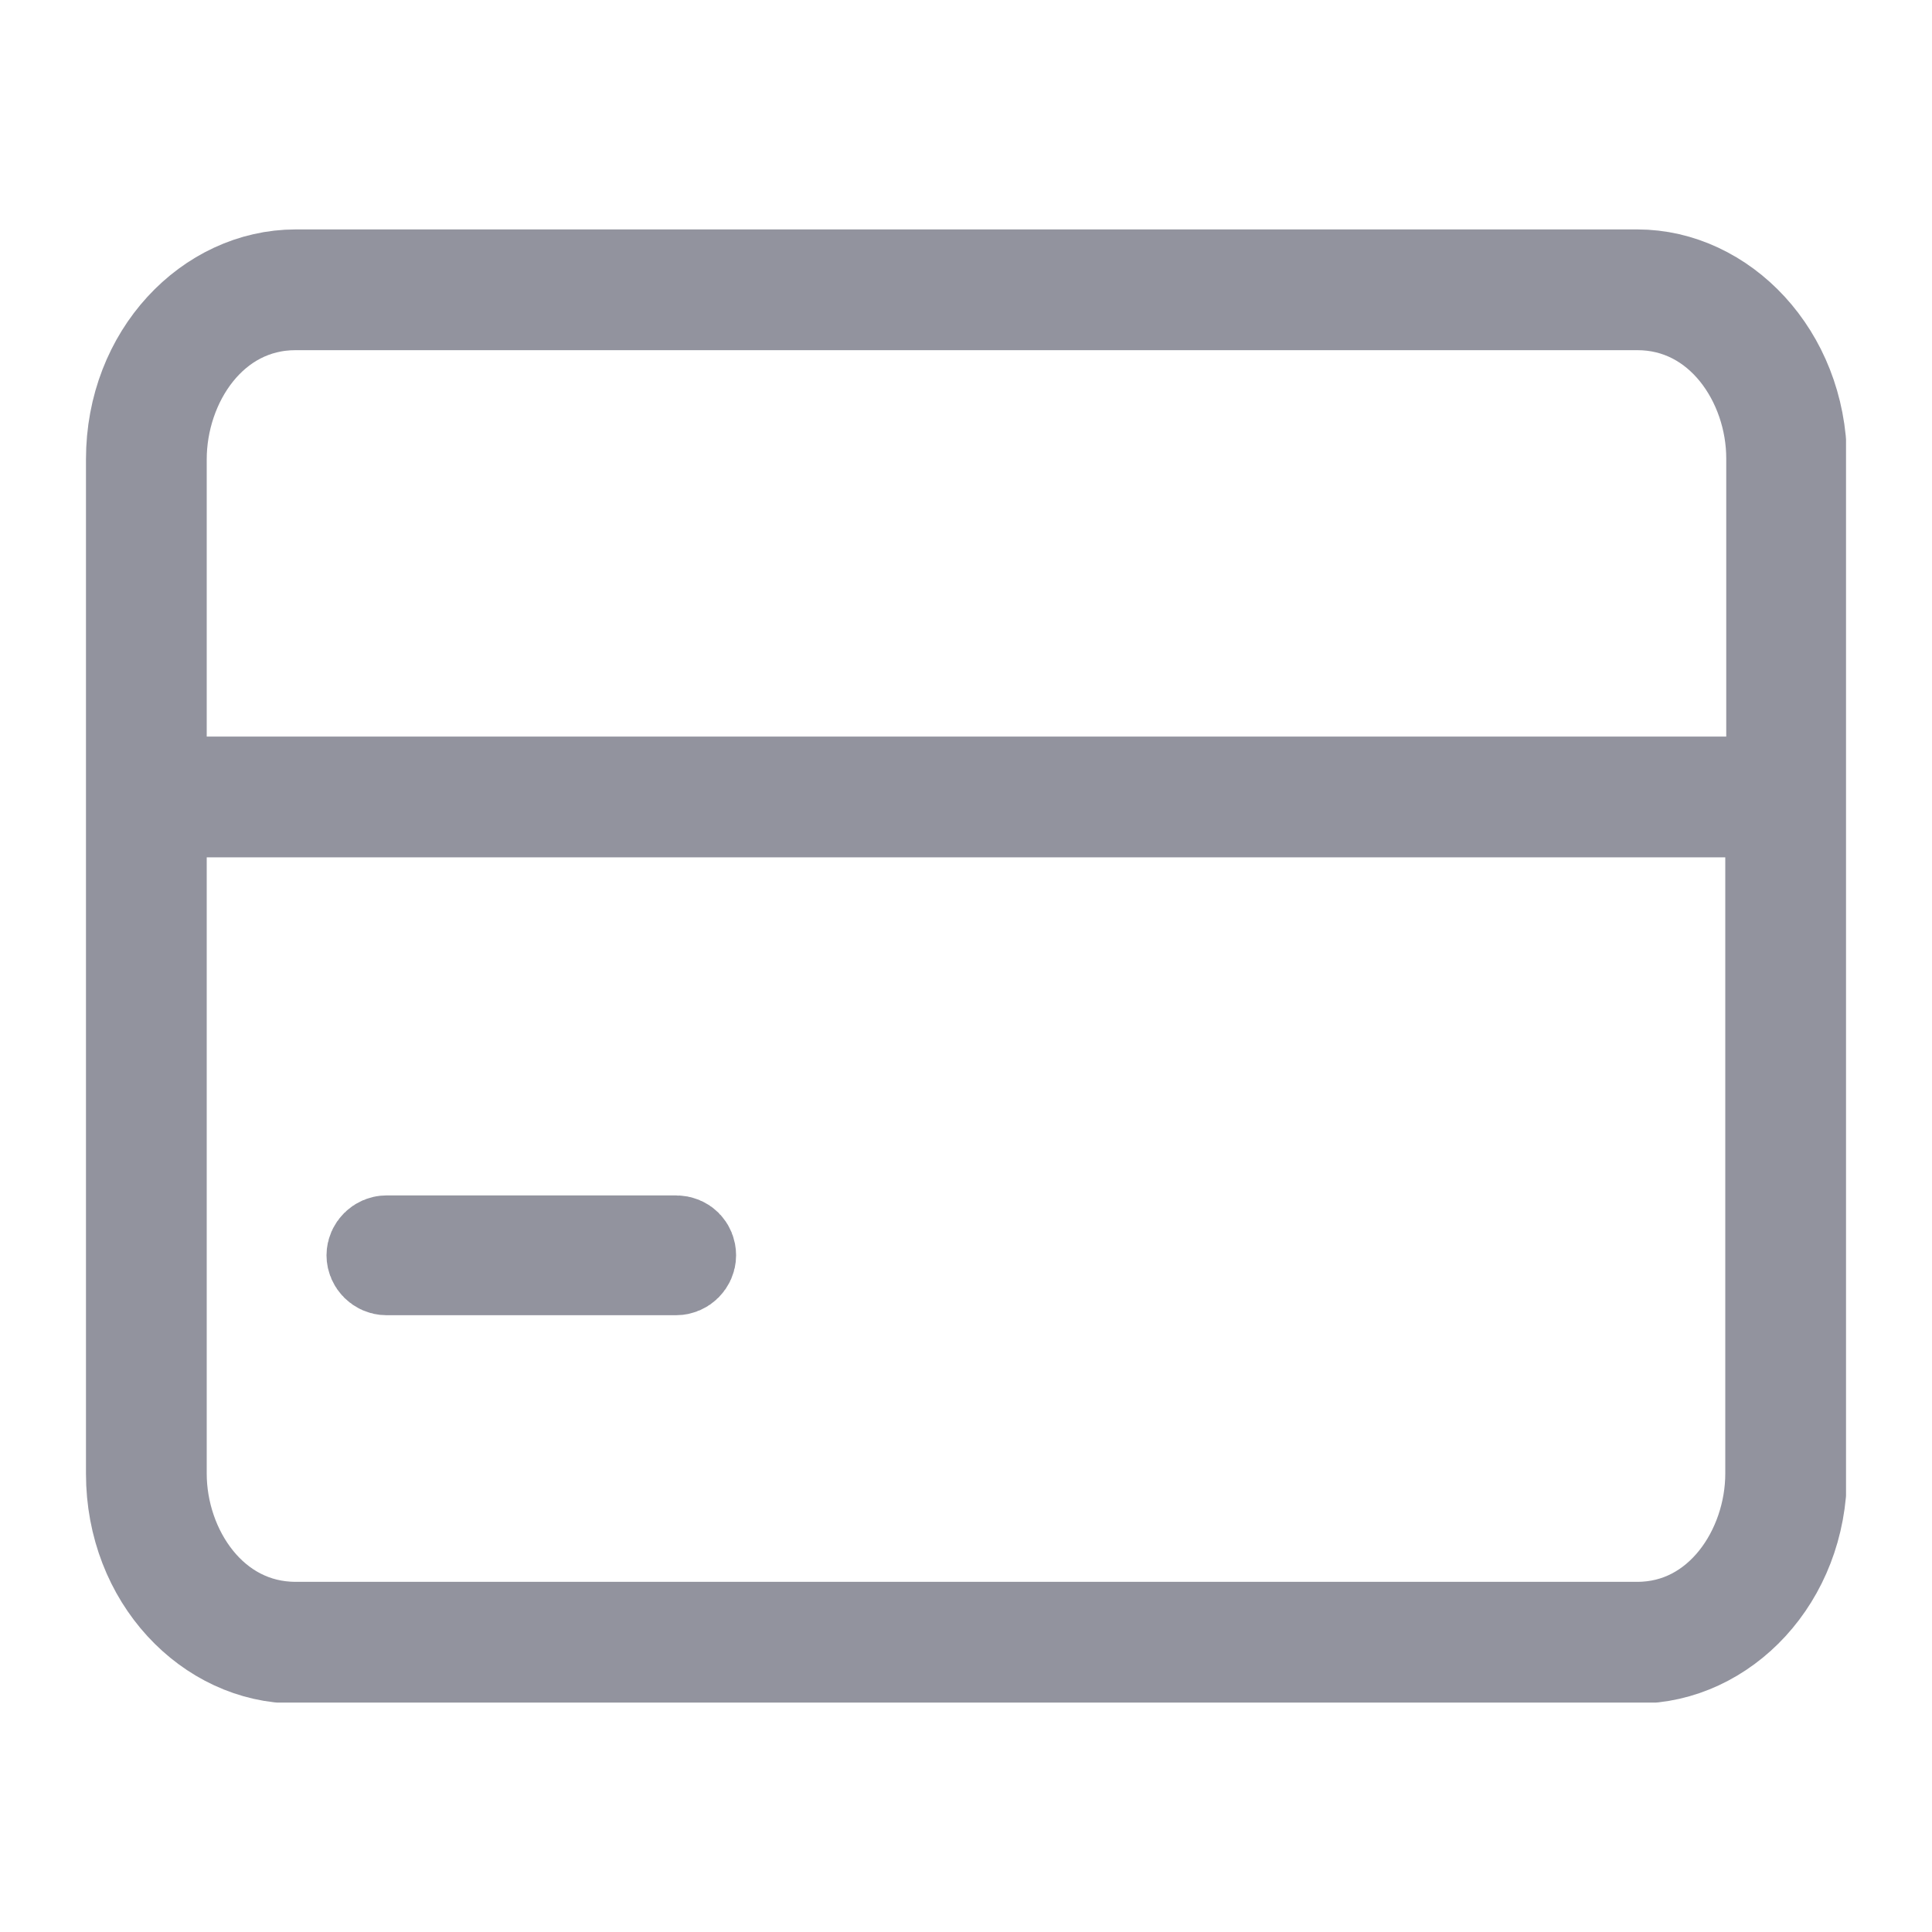 <svg width="20" height="20" viewBox="0 0 20 20" fill="none" xmlns="http://www.w3.org/2000/svg">
<g clip-path="url(#clip0_453_796)">
<path d="M17.87 8.125H18.37V7.625V4.745C18.37 3.946 17.824 3.125 16.95 3.125H3.06C2.183 3.125 1.64 3.949 1.64 4.755V7.625V8.125H2.14H17.87ZM2.14 8.375H1.64V8.875V15.255C1.64 16.054 2.186 16.875 3.06 16.875H16.95C17.817 16.875 18.36 16.051 18.36 15.255V8.875V8.375H17.86H2.14ZM3.06 2.875H16.95C17.818 2.875 18.611 3.674 18.62 4.757V15.255C18.62 16.334 17.831 17.135 16.95 17.135H3.06C2.179 17.135 1.39 16.334 1.39 15.255V4.755C1.39 3.676 2.179 2.875 3.06 2.875Z" fill="#8A8A8A" stroke="#92939E"/>
<path d="M4 12.875H7C7.068 12.875 7.12 12.926 7.12 12.995C7.12 13.059 7.064 13.115 7 13.115H4C3.936 13.115 3.88 13.059 3.88 12.995C3.88 12.931 3.936 12.875 4 12.875Z" fill="#8A8A8A" stroke="#92939E"/>
</g>
<defs>
<clipPath id="clip0_453_796">
<rect width="18.22" height="15.25" fill="white" transform="translate(0.89 2.375)"/>
</clipPath>
</defs>
</svg>
